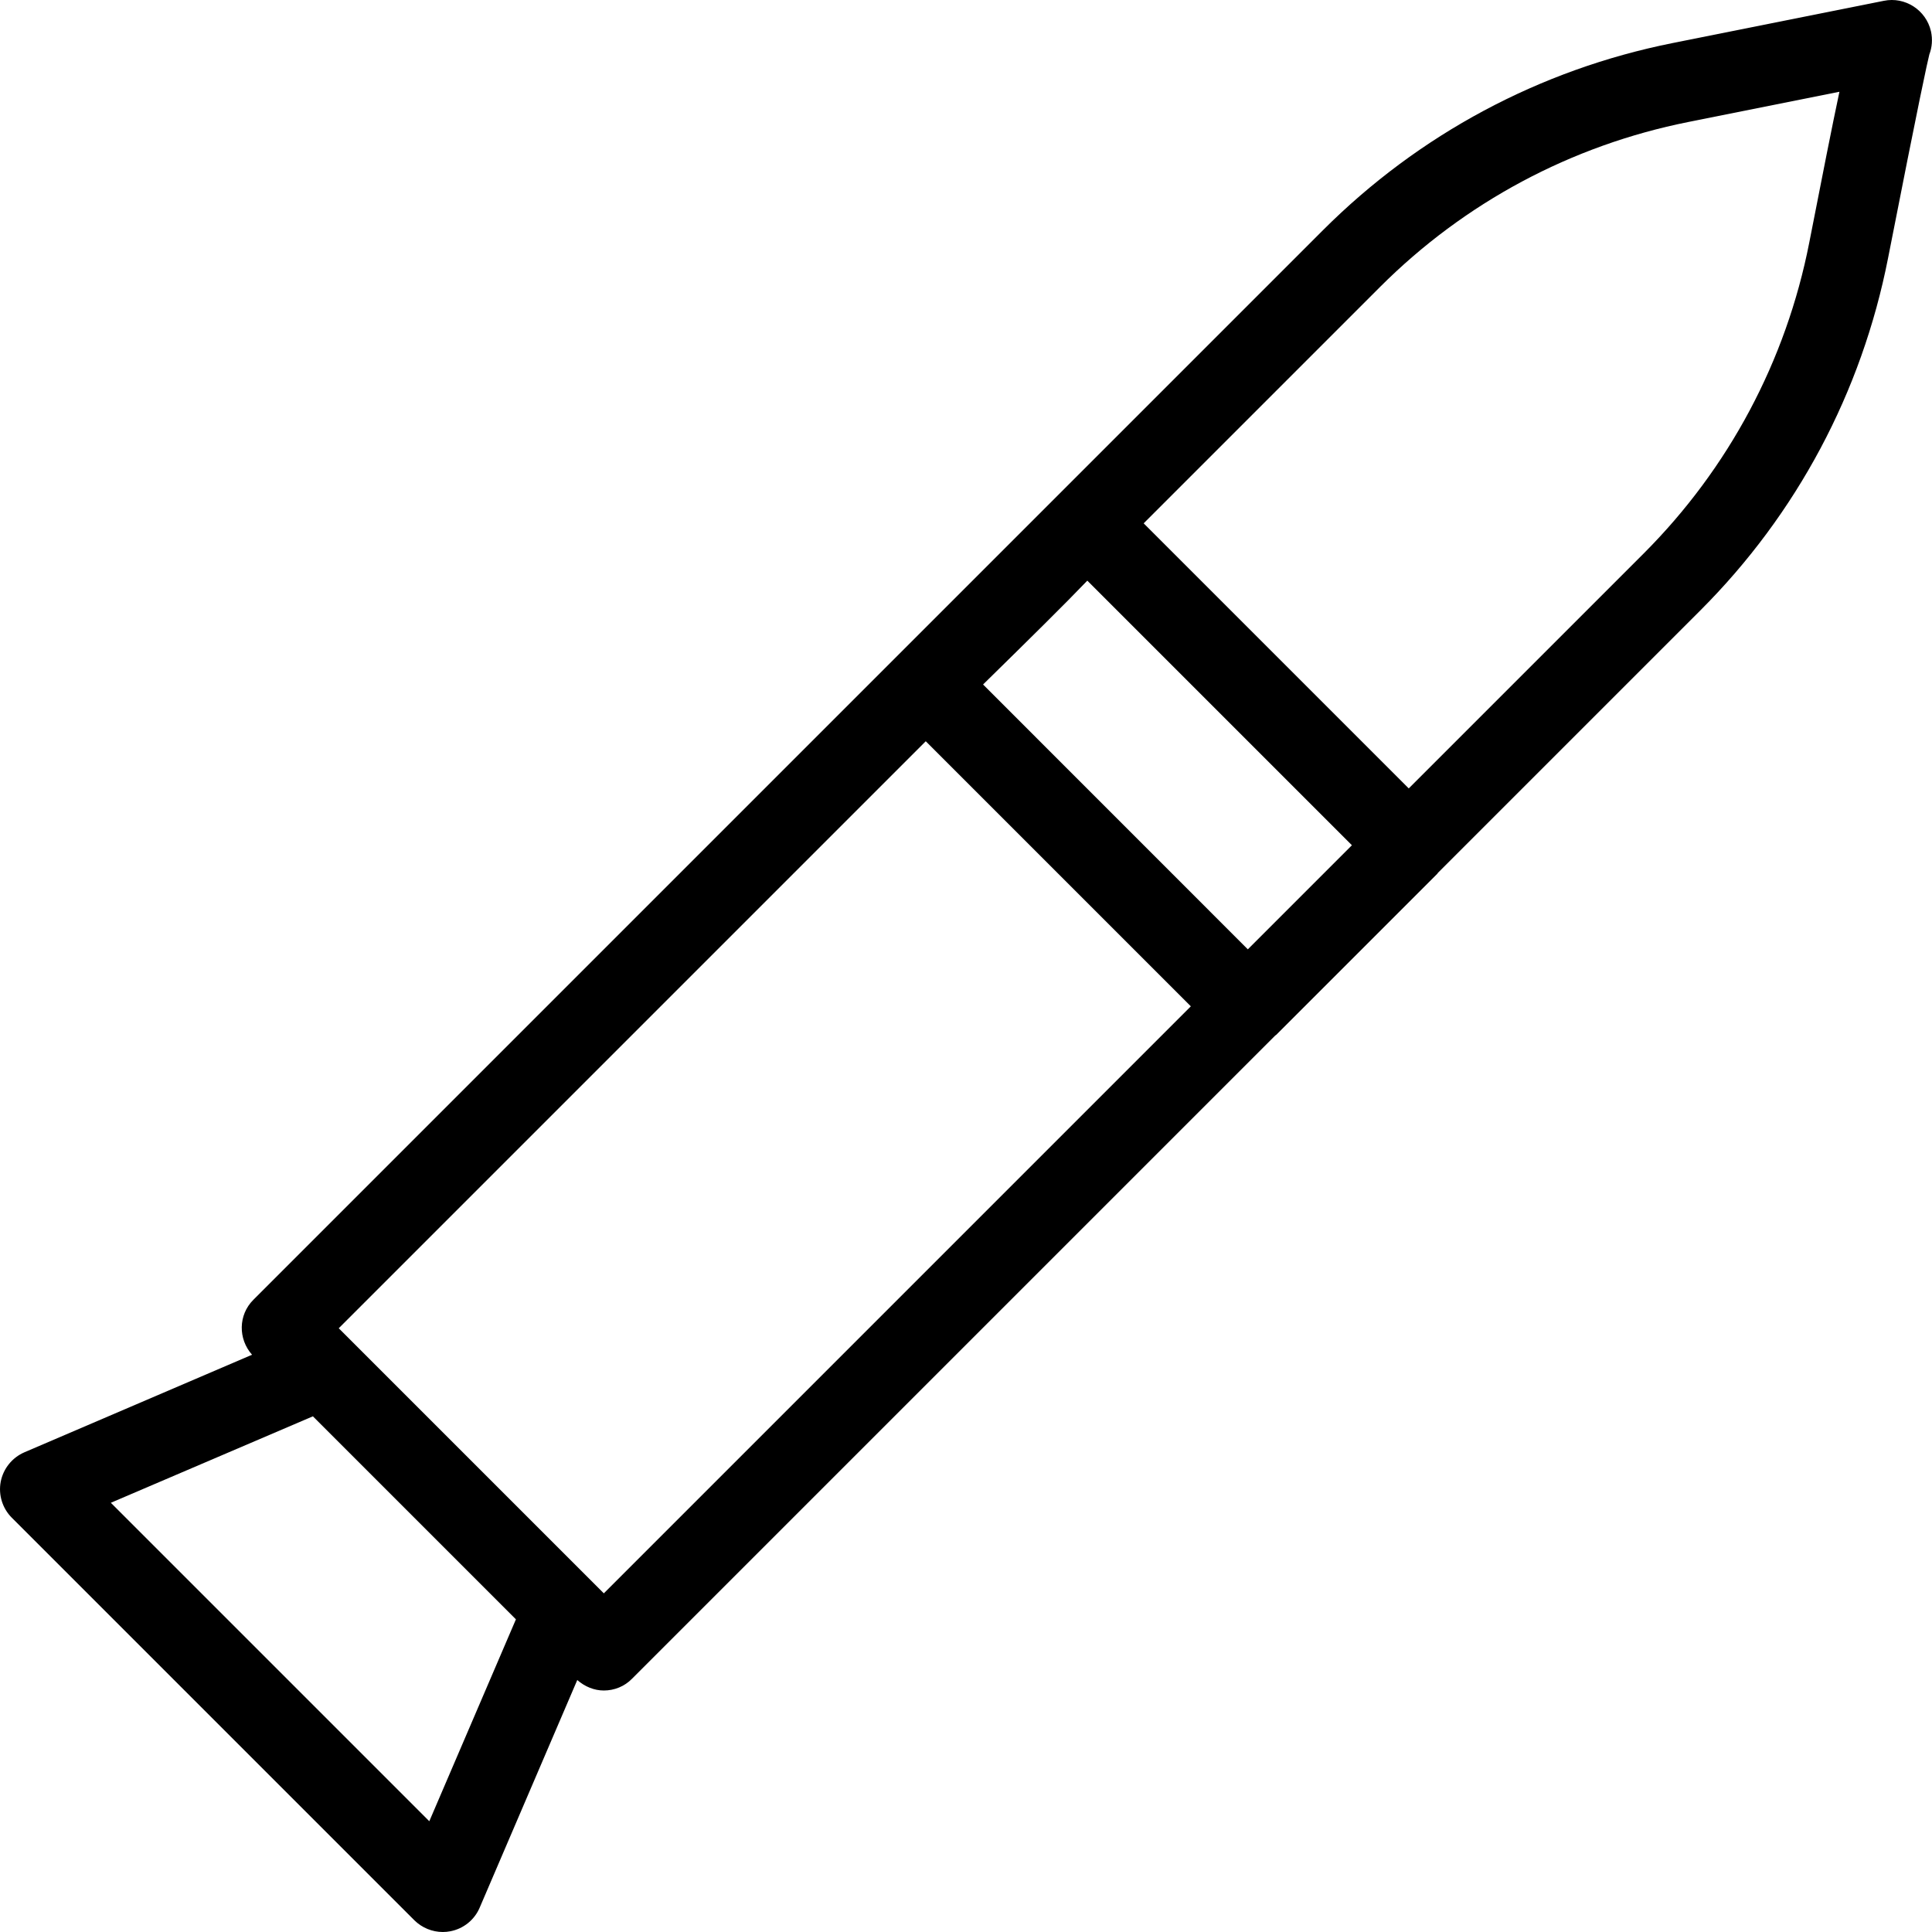 <?xml version="1.0" encoding="iso-8859-1"?>
<!-- Generator: Adobe Illustrator 19.0.0, SVG Export Plug-In . SVG Version: 6.00 Build 0)  -->
<svg version="1.1" id="Layer_1" xmlns="http://www.w3.org/2000/svg" xmlns:xlink="http://www.w3.org/1999/xlink" x="0px" y="0px"
	 viewBox="0 0 24 24" style="enable-background:new 0 0 24 24;" xml:space="preserve">
<g>
	<g>
		<path d="M23.402,0.01l-2.625,0.525c-1.65,0.33-3.152,1.134-4.343,2.325L3.147,16.147c-0.188,0.188-0.19,0.486-0.016,0.682
			l-2.828,1.212c-0.152,0.066-0.262,0.202-0.294,0.365c-0.031,0.163,0.021,0.331,0.138,0.448l5,5C5.242,23.948,5.37,24,5.501,24
			c0.031,0,0.063-0.003,0.093-0.009c0.163-0.031,0.3-0.141,0.365-0.294l1.212-2.827C7.266,20.953,7.382,21,7.501,21
			c0.128,0,0.256-0.049,0.351-0.147l7.99-7.99c0.004-0.003,0.008-0.004,0.012-0.008l2-2c0.004-0.004,0.005-0.008,0.008-0.012
			l3.261-3.261c1.198-1.198,2.004-2.711,2.331-4.375c0.392-1.999,0.489-2.436,0.513-2.531c0.034-0.089,0.042-0.188,0.02-0.288
			C23.926,0.124,23.665-0.044,23.402,0.01z M5.333,22.624l-3.956-3.956l2.51-1.074l2.522,2.522L5.333,22.624z M7.501,19.793
			L4.208,16.5l7.292-7.292l3.293,3.293L7.501,19.793z M15.501,11.793l-3.289-3.29c0.608-0.596,1.02-1.003,1.295-1.29l3.287,3.287
			L15.501,11.793z M22.475,3.015c-0.288,1.468-1,2.803-2.057,3.861L17.5,9.794l-3.293-3.293l2.935-2.935
			c1.051-1.051,2.376-1.76,3.833-2.051L22.85,1.14C22.759,1.567,22.641,2.167,22.475,3.015z"/>
	</g>
</g>
</svg>
